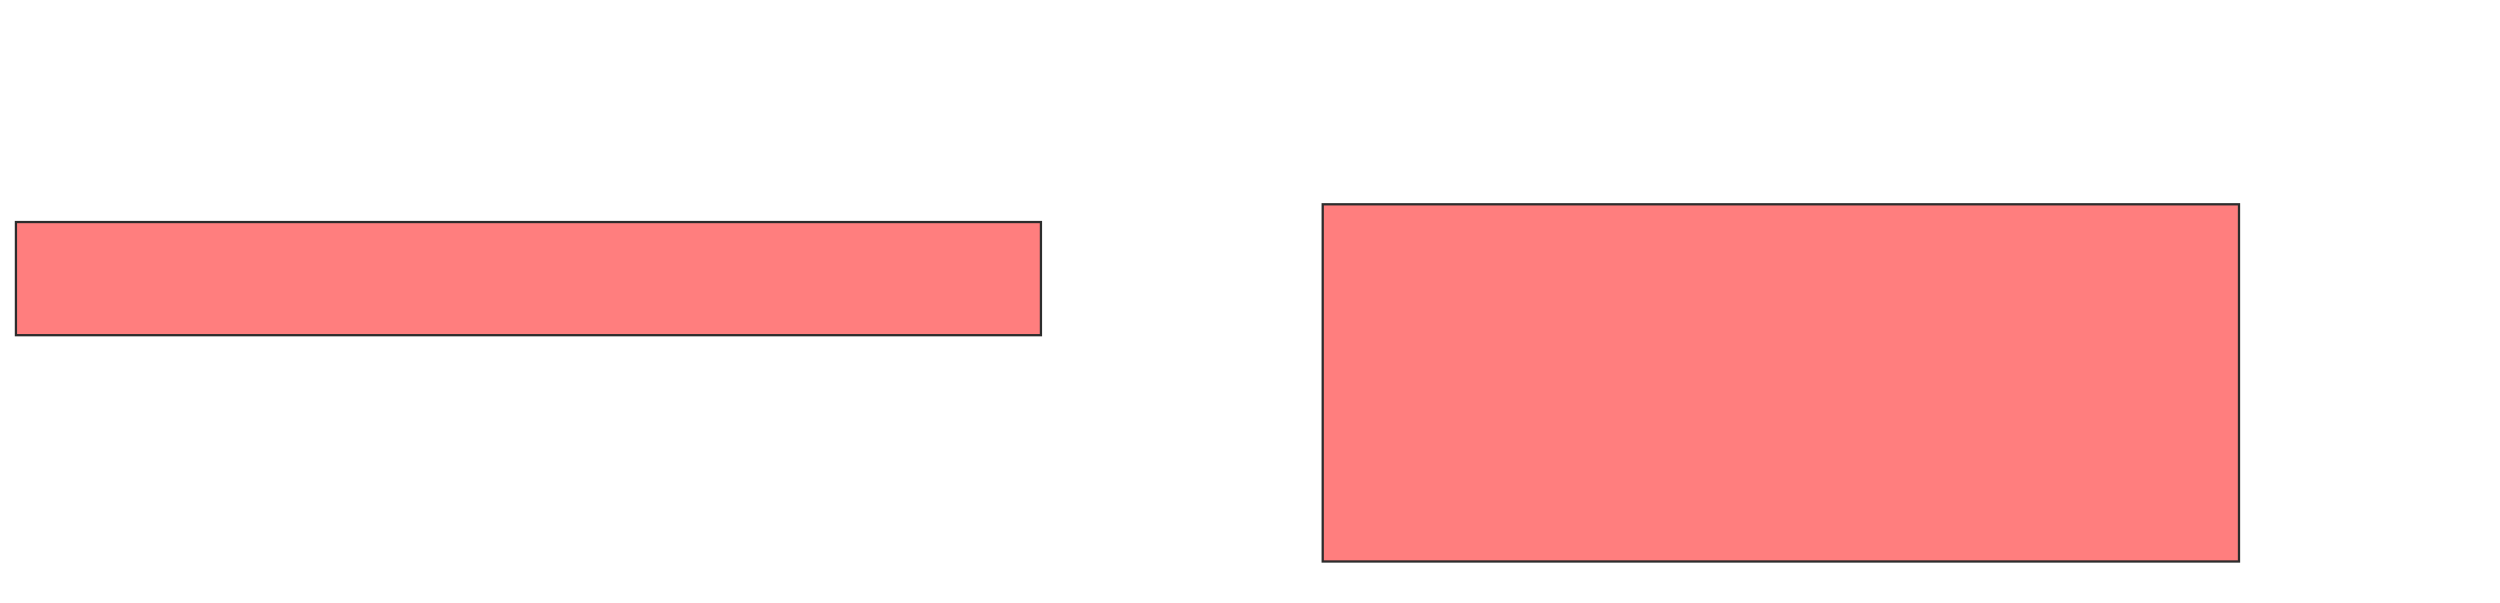 <svg xmlns="http://www.w3.org/2000/svg" width="1094" height="264">
 <!-- Created with Image Occlusion Enhanced -->
 <g>
  <title>Labels</title>
 </g>
 <g>
  <title>Masks</title>
  <g id="bbec742bbc9c40b1879e1f9d556e7cc2-ao-1" class="qshape">
   <rect height="49.515" width="448.544" y="97.165" x="6.971" stroke="#2D2D2D" fill="#FF7E7E" class="qshape"/>
   <rect height="156.311" width="400.971" y="89.398" x="578.816" stroke="#2D2D2D" fill="#FF7E7E" class="qshape"/>
  </g>
 </g>
</svg>